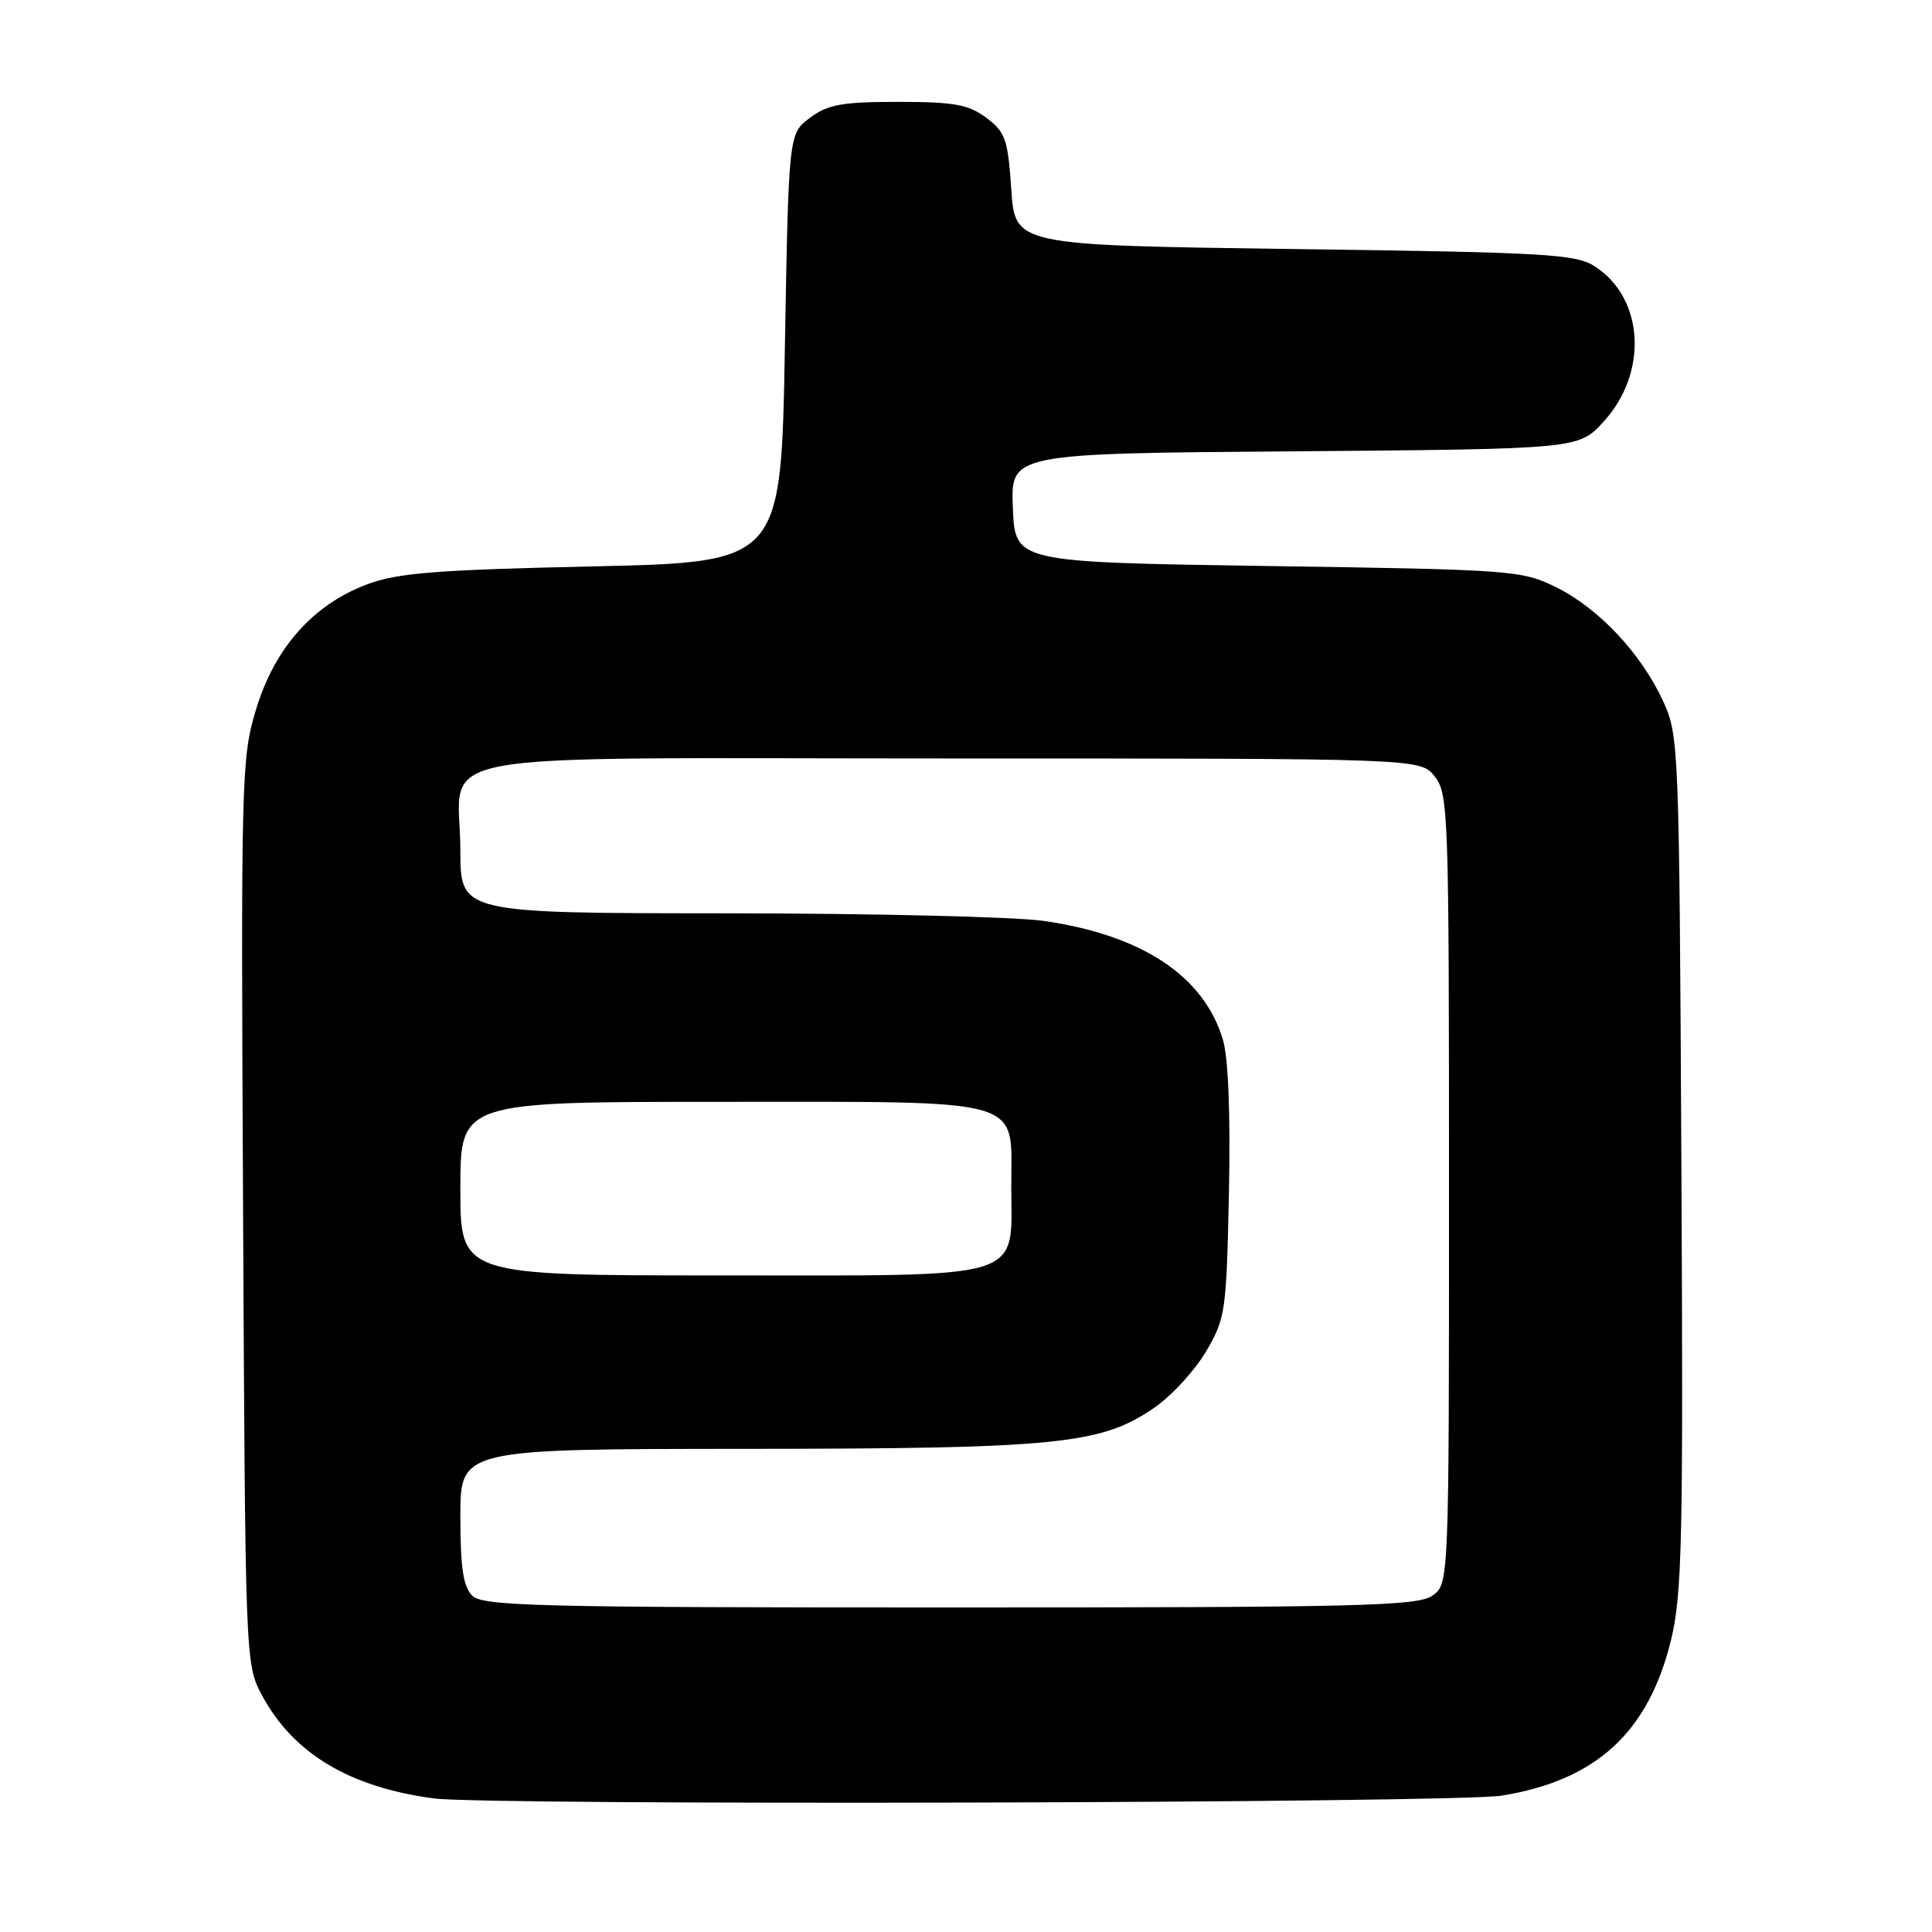 <?xml version="1.0" encoding="UTF-8" standalone="no"?>
<!DOCTYPE svg PUBLIC "-//W3C//DTD SVG 1.1//EN" "http://www.w3.org/Graphics/SVG/1.1/DTD/svg11.dtd" >
<svg xmlns="http://www.w3.org/2000/svg" xmlns:xlink="http://www.w3.org/1999/xlink" version="1.1" viewBox="0 0 256 256">
 <g >
 <path fill="currentColor"
d=" M 199.00 237.93 C 211.51 235.90 218.43 229.54 221.41 217.34 C 222.90 211.28 223.05 204.09 222.79 154.00 C 222.51 98.71 222.45 97.40 220.36 92.88 C 217.45 86.57 211.81 80.58 206.19 77.81 C 201.65 75.57 200.46 75.48 168.00 75.00 C 134.50 74.50 134.50 74.50 134.21 67.30 C 133.91 60.09 133.91 60.09 171.54 59.80 C 209.16 59.50 209.16 59.50 212.47 55.89 C 218.40 49.41 217.88 39.59 211.38 35.33 C 208.84 33.67 205.24 33.45 171.55 33.00 C 134.50 32.50 134.50 32.50 134.00 25.10 C 133.55 18.42 133.22 17.50 130.68 15.60 C 128.31 13.84 126.43 13.50 119.00 13.50 C 111.56 13.50 109.70 13.84 107.32 15.61 C 104.50 17.71 104.50 17.71 104.00 46.11 C 103.50 74.50 103.50 74.50 78.50 75.05 C 57.61 75.52 52.70 75.91 48.61 77.44 C 41.48 80.13 36.41 85.83 33.94 93.96 C 31.98 100.42 31.92 102.73 32.21 160.58 C 32.50 220.05 32.52 220.53 34.69 224.59 C 38.83 232.33 46.30 236.82 57.50 238.30 C 64.73 239.26 192.87 238.93 199.00 237.93 Z  M 62.57 211.43 C 61.38 210.23 61.00 207.71 61.00 200.93 C 61.00 192.00 61.00 192.00 98.75 191.98 C 140.26 191.96 145.96 191.38 152.99 186.50 C 155.27 184.93 158.34 181.58 159.81 179.07 C 162.39 174.69 162.51 173.80 162.84 158.02 C 163.05 147.62 162.76 140.15 162.04 137.76 C 159.52 129.33 151.35 123.91 138.33 122.03 C 134.57 121.48 115.64 121.03 96.25 121.02 C 61.00 121.00 61.00 121.00 61.00 112.69 C 61.00 99.14 53.73 100.50 126.01 100.50 C 188.18 100.50 188.18 100.50 190.09 102.86 C 191.92 105.12 192.00 107.52 192.00 157.55 C 192.00 209.89 192.00 209.89 189.78 211.44 C 187.82 212.81 180.08 213.00 125.85 213.00 C 71.09 213.00 63.97 212.82 62.57 211.43 Z  M 61.00 157.50 C 61.00 146.00 61.00 146.00 95.28 146.00 C 136.46 146.00 134.00 145.30 134.00 157.06 C 134.00 169.81 136.62 169.00 95.50 169.00 C 61.00 169.00 61.00 169.00 61.00 157.50 Z "/>
</g>
</svg>